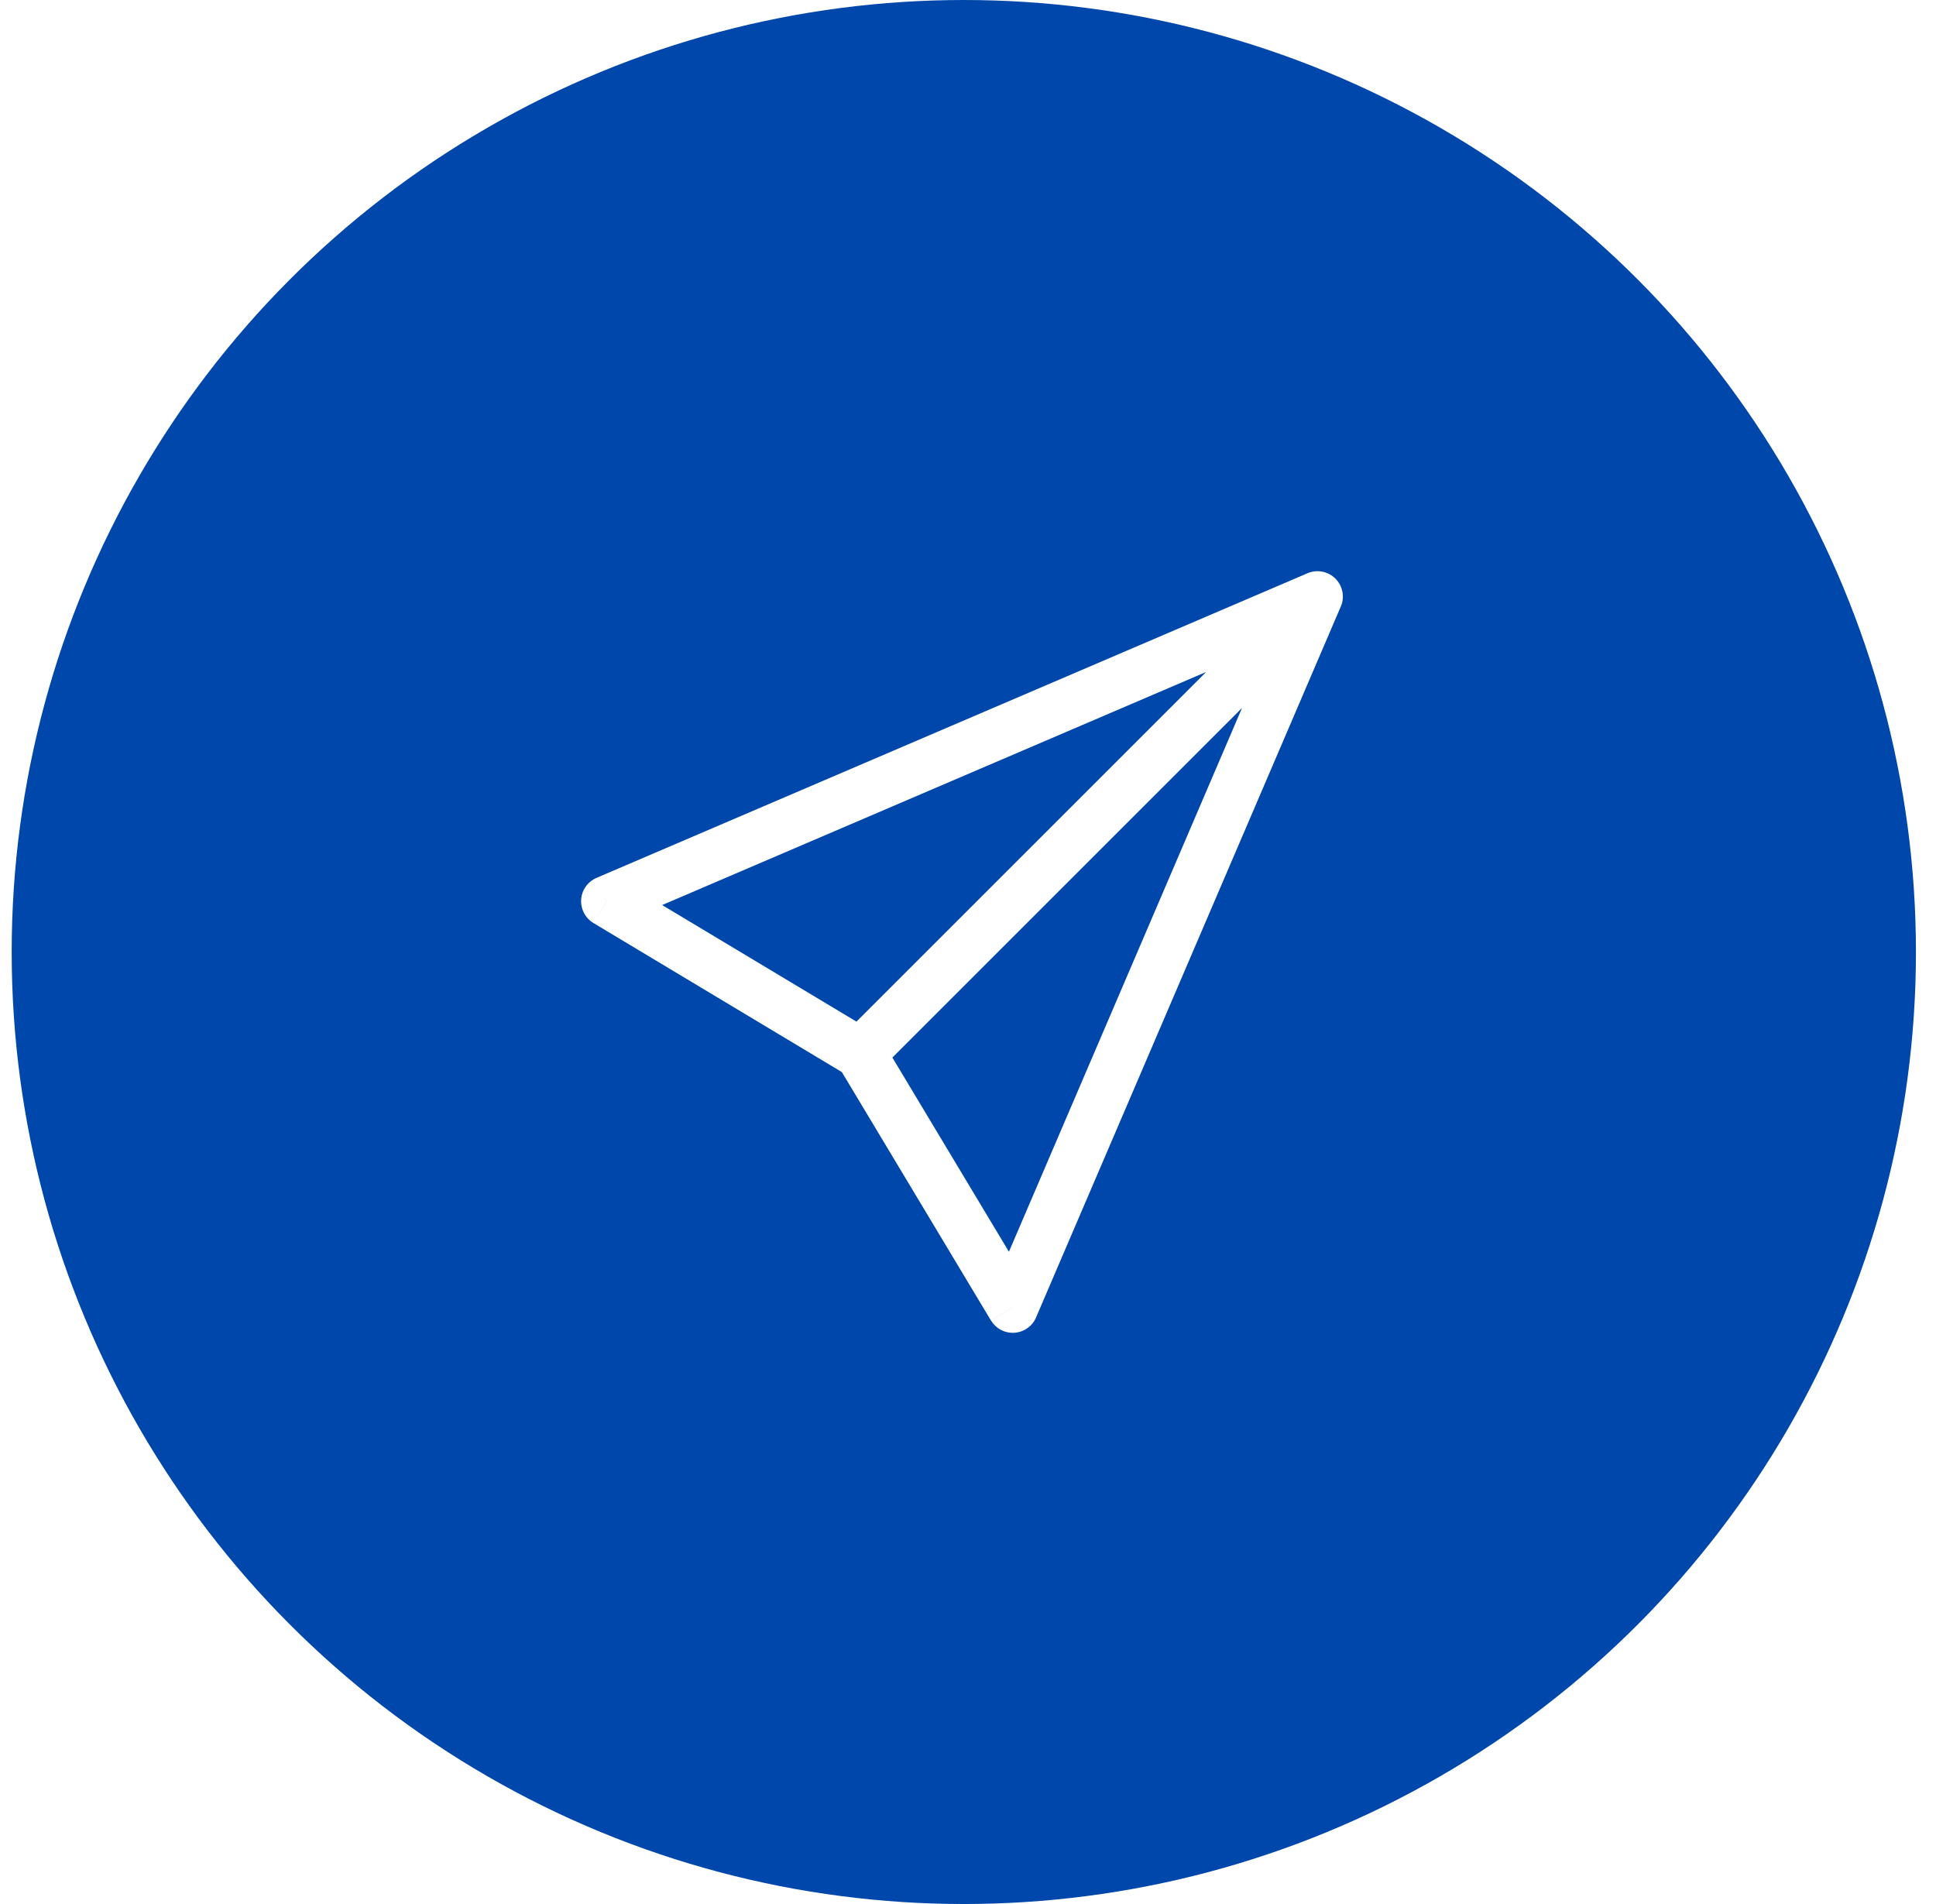 <svg width="61" height="60" viewBox="0 0 61 60" fill="none" xmlns="http://www.w3.org/2000/svg">
<rect width="61" height="60" fill="#1E1E1E"/>
<g id="Messages" clip-path="url(#clip0_0_1)">
<rect width="1728" height="2098" transform="translate(-1583 -1900)" fill="#F4F4F6"/>
<g id="Group 240554">
<g id="Frame 427319961">
<g clip-path="url(#clip1_0_1)">
<rect x="-987.368" y="-1502" width="1069" height="1605" rx="24" fill="white"/>
<g id="Group 240563">
<g id="Group 5791">
<circle id="Ellipse 380" cx="30.368" cy="30" r="30" fill="#0047AB"/>
<path id="Vector" d="M41.51 18.801L42.246 19.116C42.31 18.969 42.328 18.807 42.297 18.649C42.267 18.492 42.191 18.348 42.077 18.234C41.964 18.121 41.819 18.044 41.662 18.014C41.505 17.984 41.342 18.002 41.195 18.065L41.51 18.801ZM19.11 28.4L18.795 27.664C18.66 27.722 18.543 27.817 18.457 27.937C18.372 28.057 18.321 28.199 18.311 28.346C18.302 28.493 18.332 28.64 18.401 28.771C18.469 28.902 18.573 29.011 18.699 29.087L19.11 28.4ZM31.91 41.199L31.224 41.61C31.3 41.737 31.409 41.84 31.54 41.909C31.67 41.977 31.817 42.008 31.965 41.998C32.112 41.988 32.253 41.938 32.374 41.852C32.494 41.767 32.589 41.65 32.646 41.514L31.91 41.199ZM41.195 18.065L18.795 27.664L19.426 29.136L41.826 19.537L41.195 18.065ZM18.699 29.087L26.699 33.888L27.522 32.515L19.522 27.716L18.699 29.087ZM26.422 33.611L31.222 41.61L32.595 40.788L27.795 32.789L26.422 33.611ZM32.645 41.514L42.245 19.116L40.773 18.486L31.173 40.884L32.645 41.514ZM40.944 18.236L26.544 32.635L27.677 33.766L42.077 19.367L40.944 18.235V18.236Z" fill="white"/>
</g>
</g>
</g>
</g>
</g>
</g>
<defs>
<clipPath id="clip0_0_1">
<rect width="1728" height="2098" fill="white" transform="translate(-1583 -1900)"/>
</clipPath>
<clipPath id="clip1_0_1">
<rect x="-987.368" y="-1502" width="1069" height="1605" rx="24" fill="white"/>
</clipPath>
</defs>
</svg>
